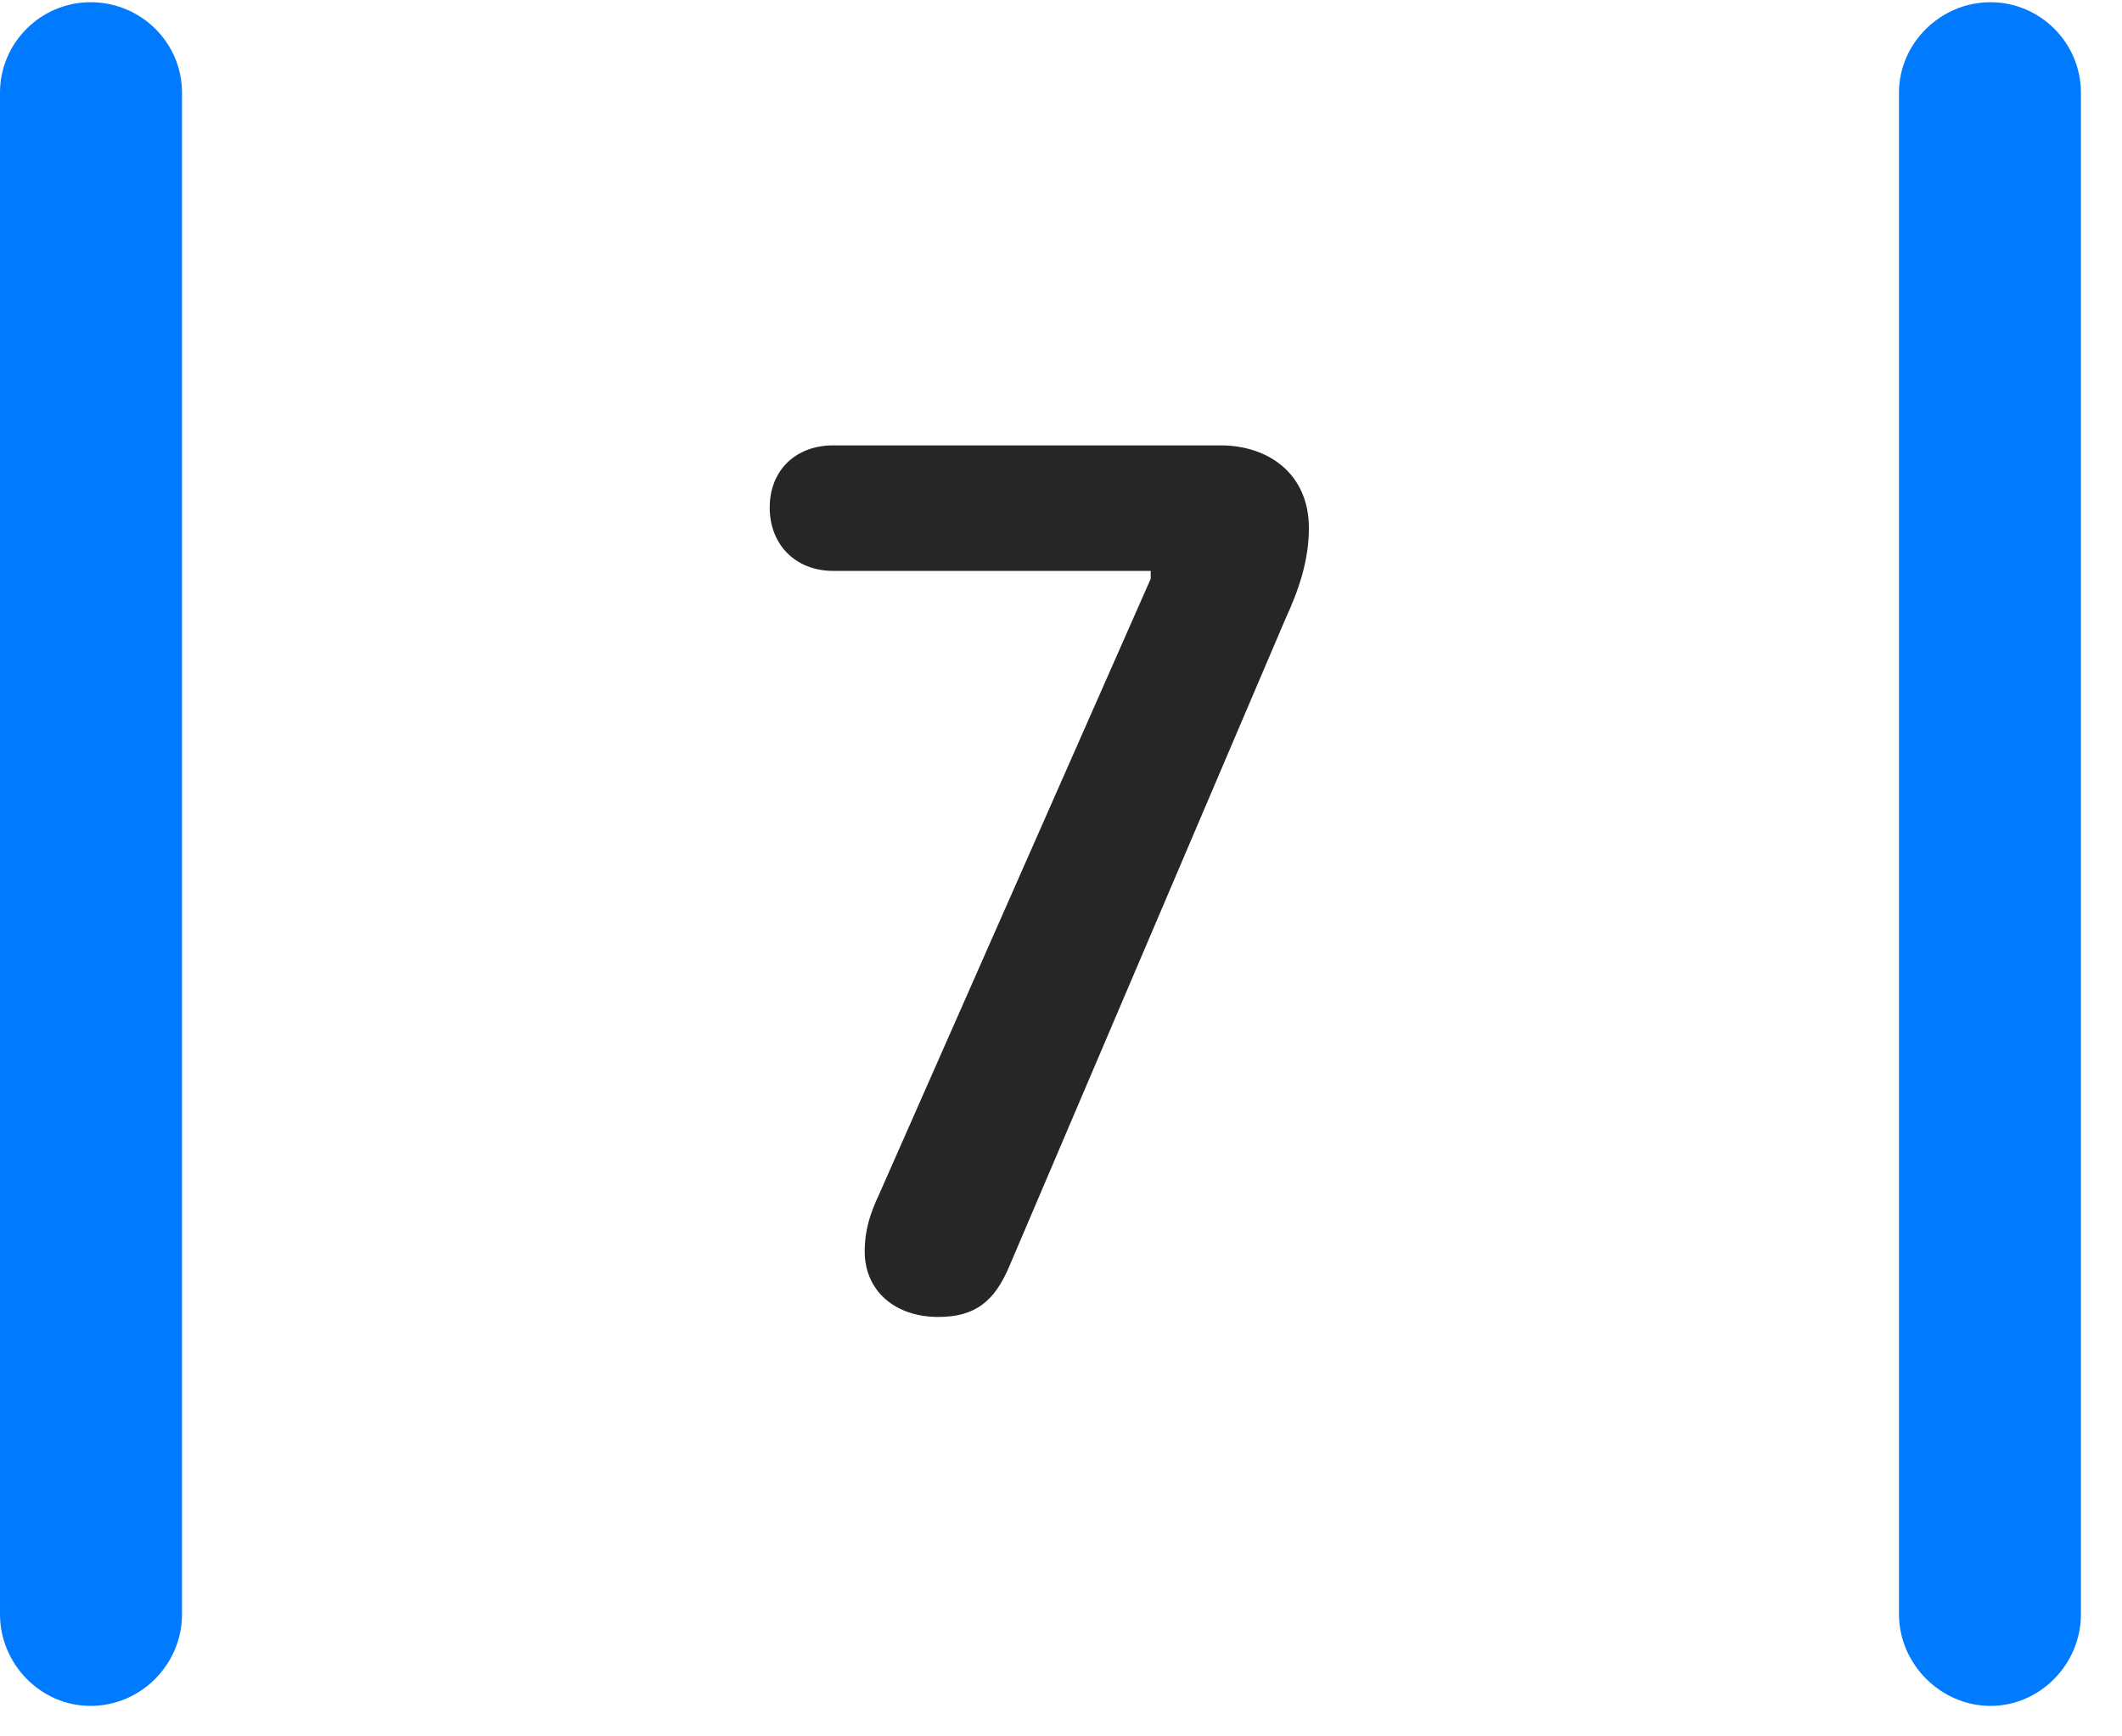 <svg width="22" height="18" viewBox="0 0 22 18" fill="none" xmlns="http://www.w3.org/2000/svg">
<path d="M0 16.734C0 17.25 0.422 17.684 0.938 17.684C1.465 17.684 1.887 17.25 1.887 16.734V0.961C1.887 0.445 1.465 0.023 0.938 0.023C0.422 0.023 0 0.445 0 0.961V16.734ZM19.688 16.734C19.688 17.25 20.121 17.684 20.637 17.684C21.152 17.684 21.574 17.25 21.574 16.734V0.961C21.574 0.445 21.152 0.023 20.637 0.023C20.121 0.023 19.688 0.445 19.688 0.961V16.734Z" fill="#007AFF"/>
<path d="M9.727 13.652C10.113 13.652 10.312 13.488 10.465 13.125L13.324 6.422C13.465 6.117 13.57 5.812 13.57 5.473C13.57 4.91 13.148 4.617 12.656 4.617H8.637C8.25 4.617 7.98 4.875 7.98 5.262C7.98 5.648 8.25 5.918 8.637 5.918H11.93V6L9.117 12.375C9.023 12.574 8.965 12.75 8.965 12.973C8.965 13.383 9.281 13.652 9.727 13.652Z" fill="black" fill-opacity="0.85"/>
</svg>
